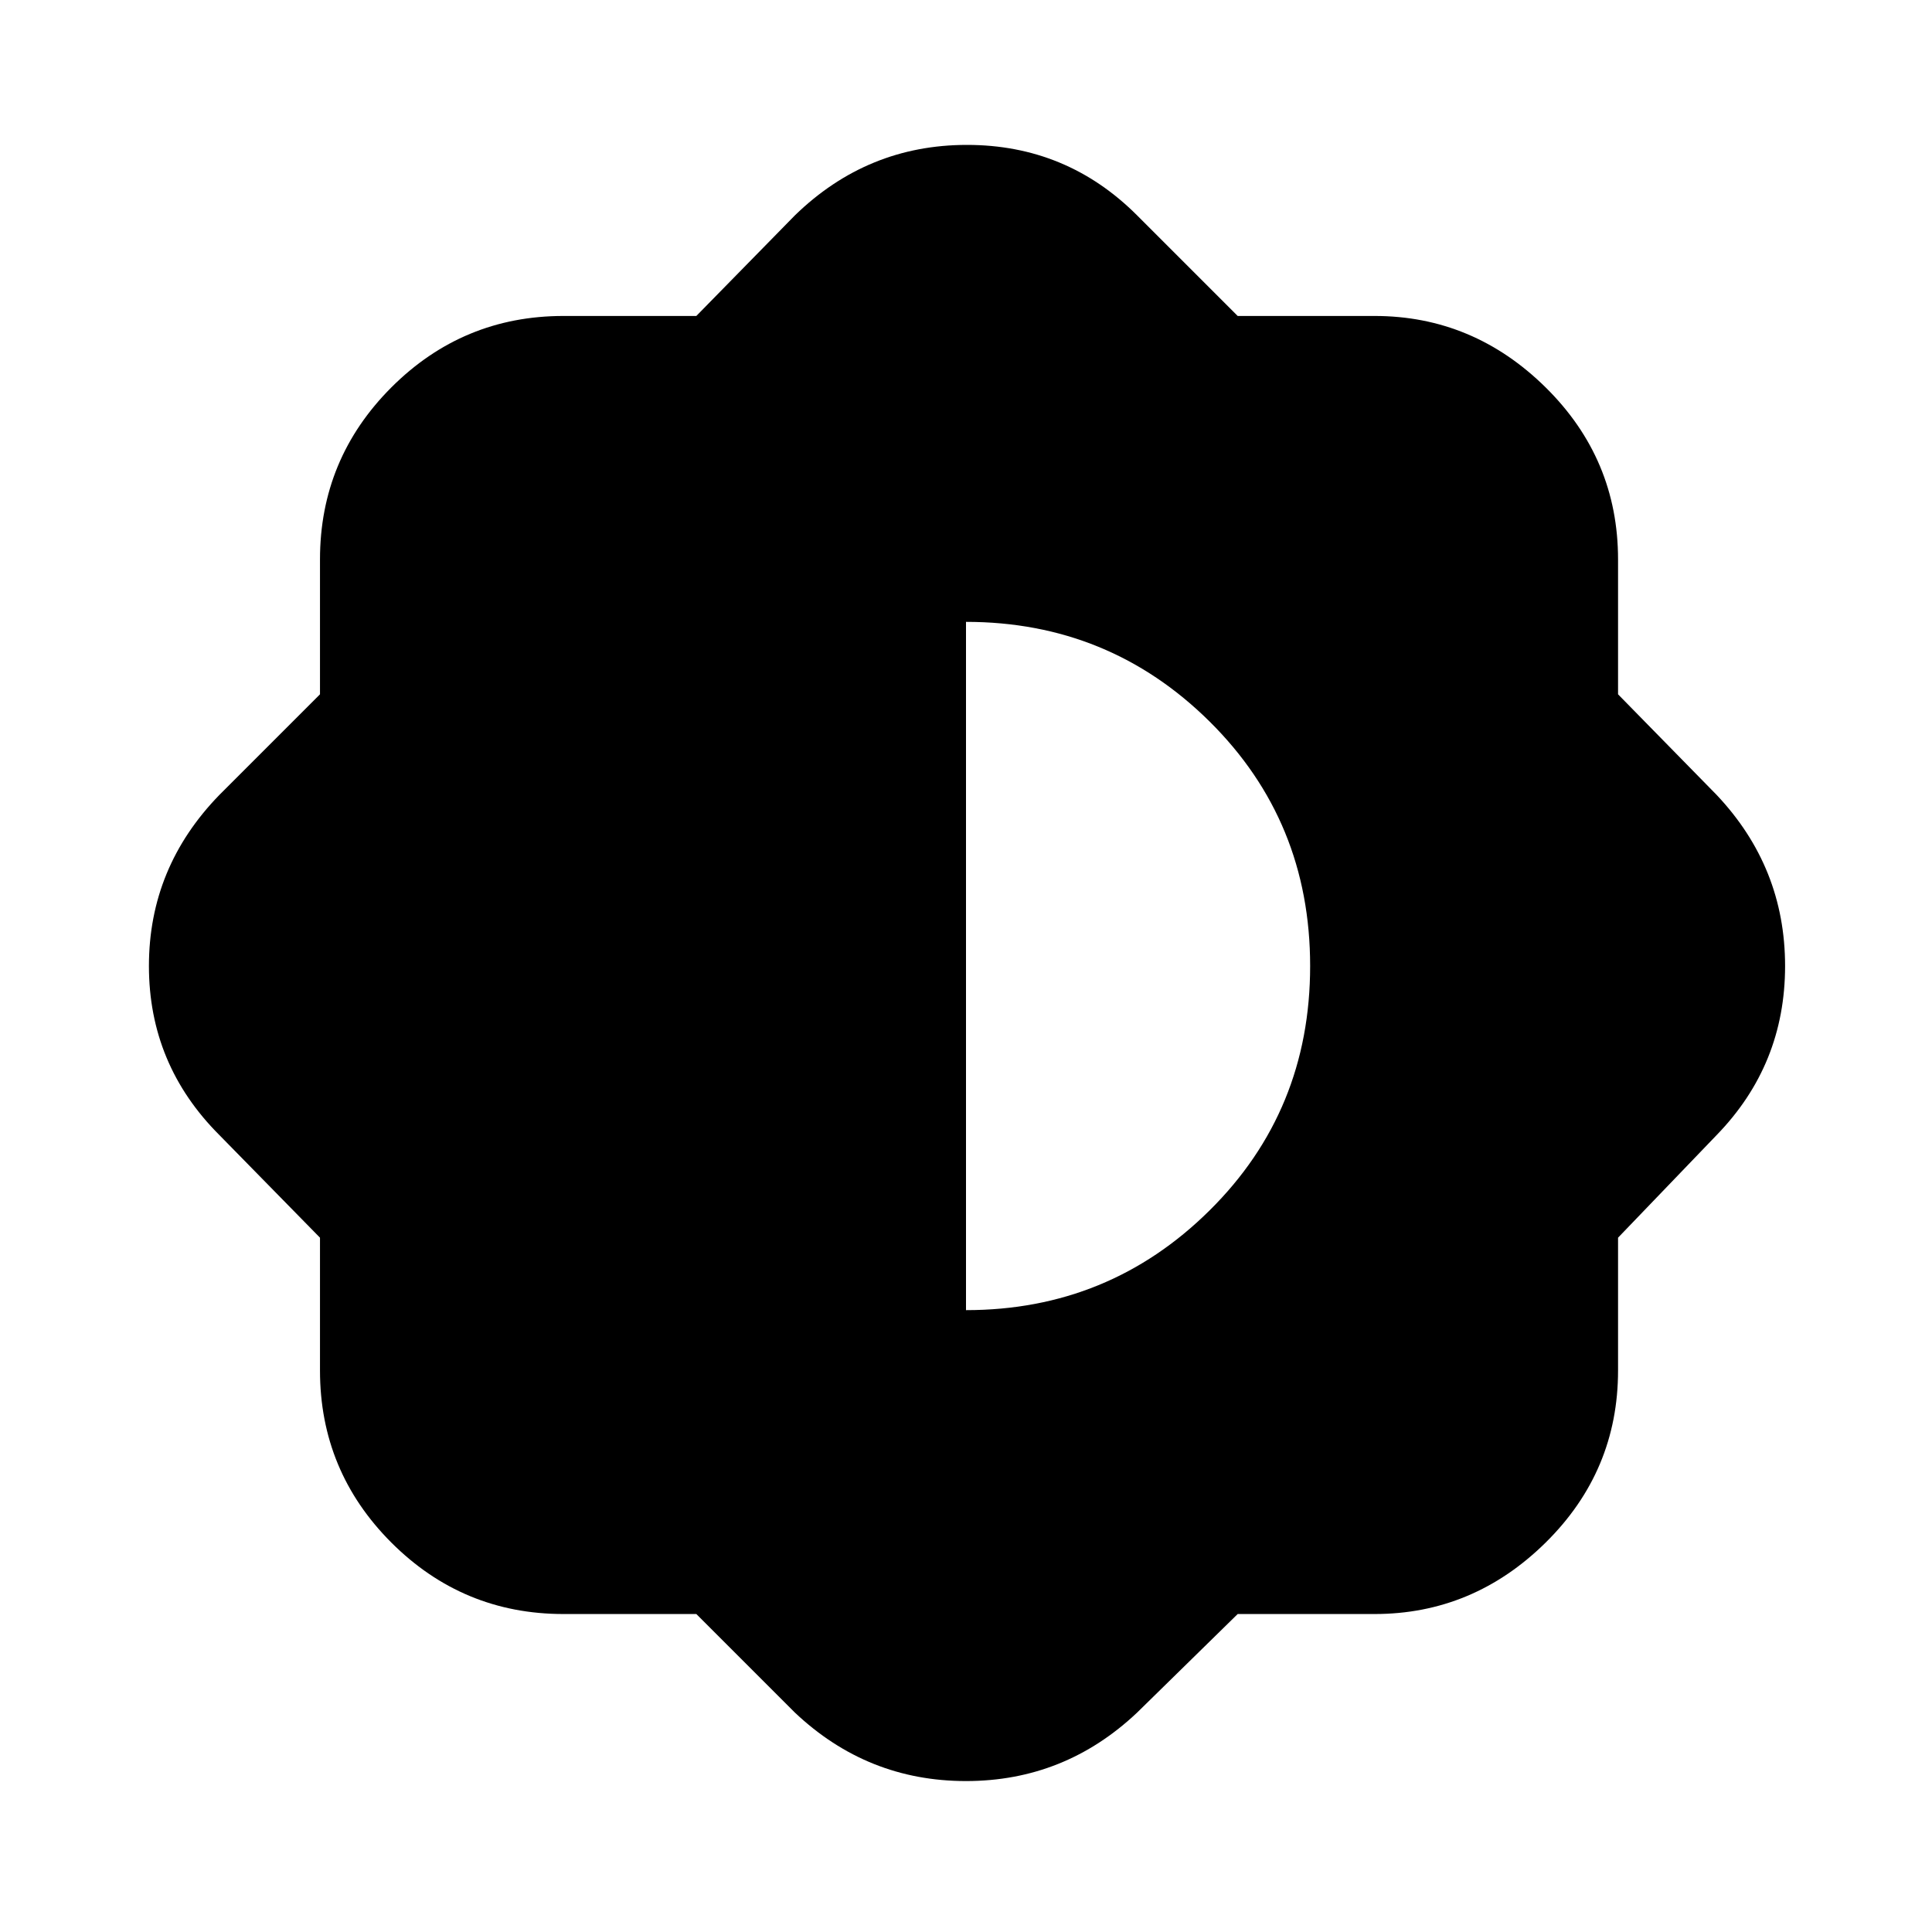 <svg xmlns="http://www.w3.org/2000/svg" height="24" width="24"><path d="M8.65 20.05H7Q5.75 20.05 4.862 19.163Q3.975 18.275 3.975 17.025V15.375L2.725 14.1Q1.85 13.225 1.85 12Q1.85 10.775 2.725 9.875L3.975 8.625V6.95Q3.975 5.7 4.862 4.812Q5.75 3.925 7 3.925H8.65L9.875 2.675Q10.775 1.8 12.012 1.8Q13.25 1.8 14.125 2.675L15.375 3.925H17.075Q18.3 3.925 19.2 4.812Q20.1 5.7 20.1 6.95V8.625L21.325 9.875Q22.175 10.775 22.175 12Q22.175 13.225 21.325 14.1L20.1 15.375V17.025Q20.1 18.275 19.2 19.163Q18.3 20.05 17.075 20.05H15.375L14.125 21.275Q13.225 22.125 12 22.125Q10.775 22.125 9.875 21.275ZM12 16.275Q13.775 16.275 15.025 15.037Q16.275 13.8 16.275 12Q16.275 10.2 15.025 8.962Q13.775 7.725 12 7.725Z"/></svg>